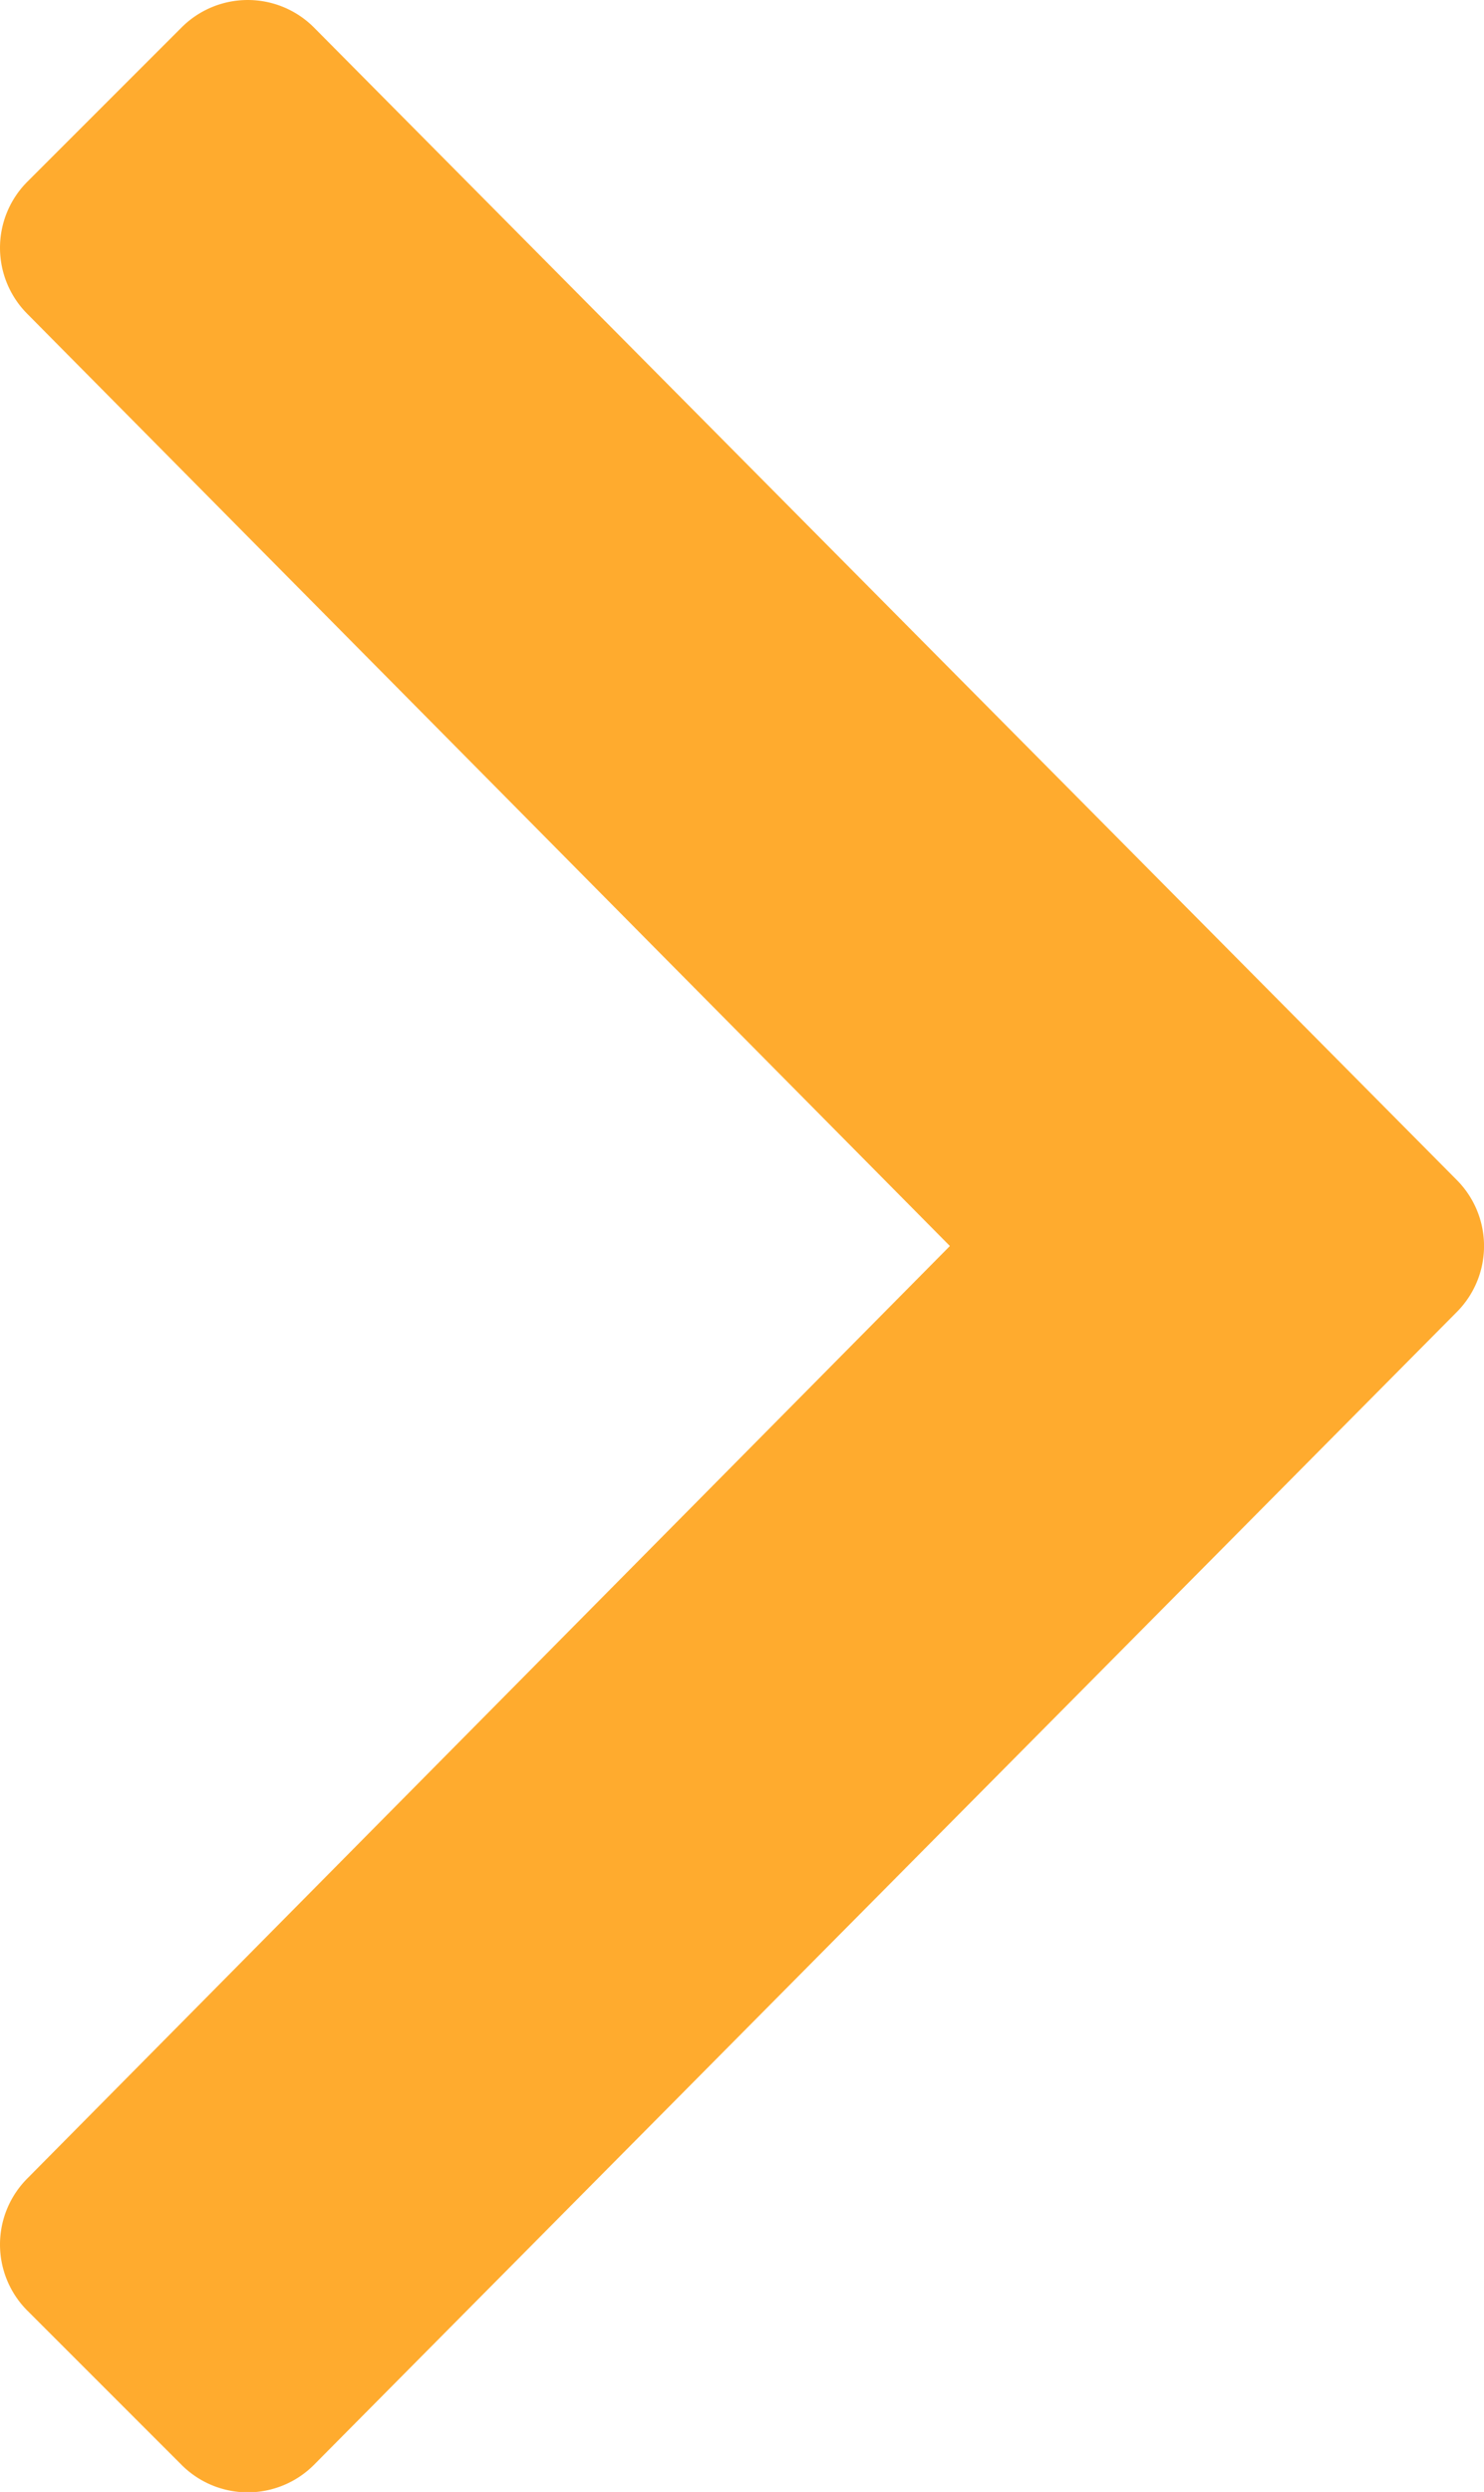 <svg xmlns="http://www.w3.org/2000/svg" width="18.488" height="31.037" viewBox="0 0 18.488 31.037">
    <path fill="#ffab2e" d="M18.147 16.343L3.911 30.7a1.165 1.165 0 0 1-1.649 0l-1.92-1.92a1.165 1.165 0 0 1 0-1.649l11.492-11.612L.342 3.911a1.165 1.165 0 0 1 0-1.649l1.92-1.92a1.165 1.165 0 0 1 1.649 0l14.236 14.353a1.165 1.165 0 0 1 0 1.648z"/>
</svg>
